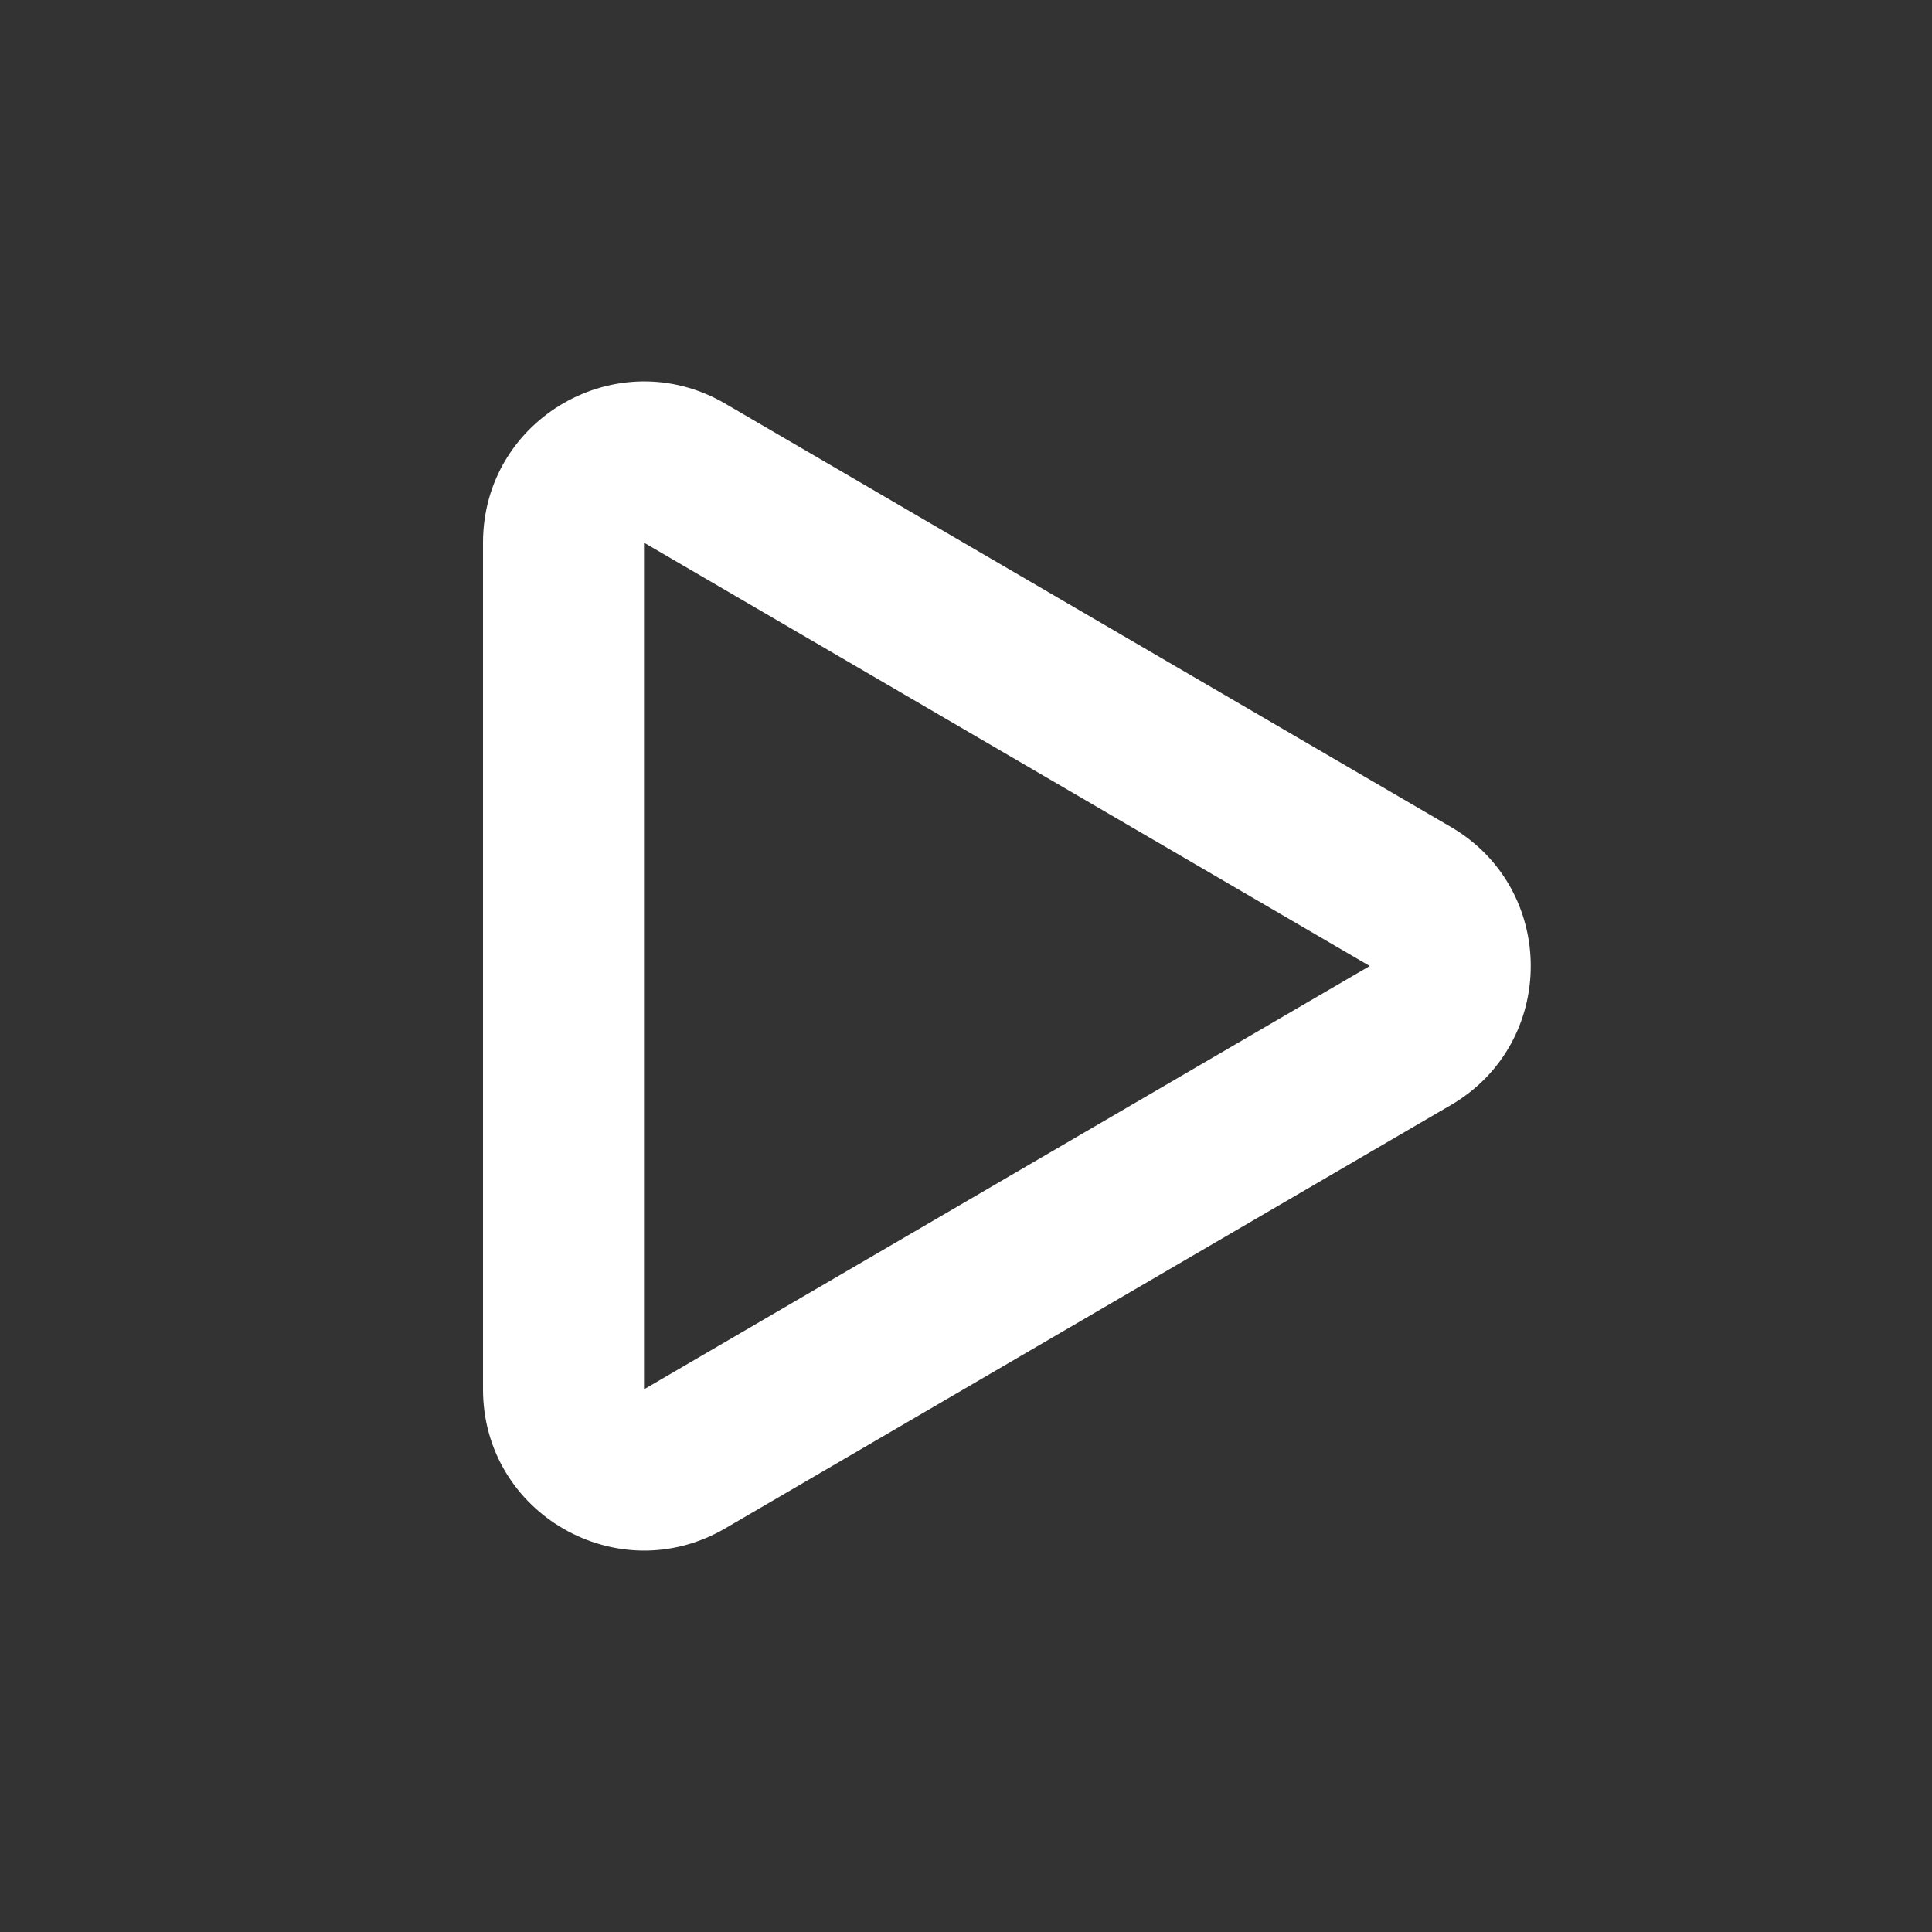 <svg width="96" height="96" viewBox="0 0 96 96" fill="none" xmlns="http://www.w3.org/2000/svg">
<rect x="0" y="0" width="96" height="96" fill="#333333" stroke="none"/>
<path d="M24 26.964C24 20.79 30.698 16.943 36.031 20.054L72.092 41.09C77.385 44.177 77.385 51.823 72.092 54.91L36.031 75.946C30.698 79.057 24 75.21 24 69.036V26.964ZM68.061 48L32 26.964V69.036L68.061 48Z" fill="white"/>
</svg>
